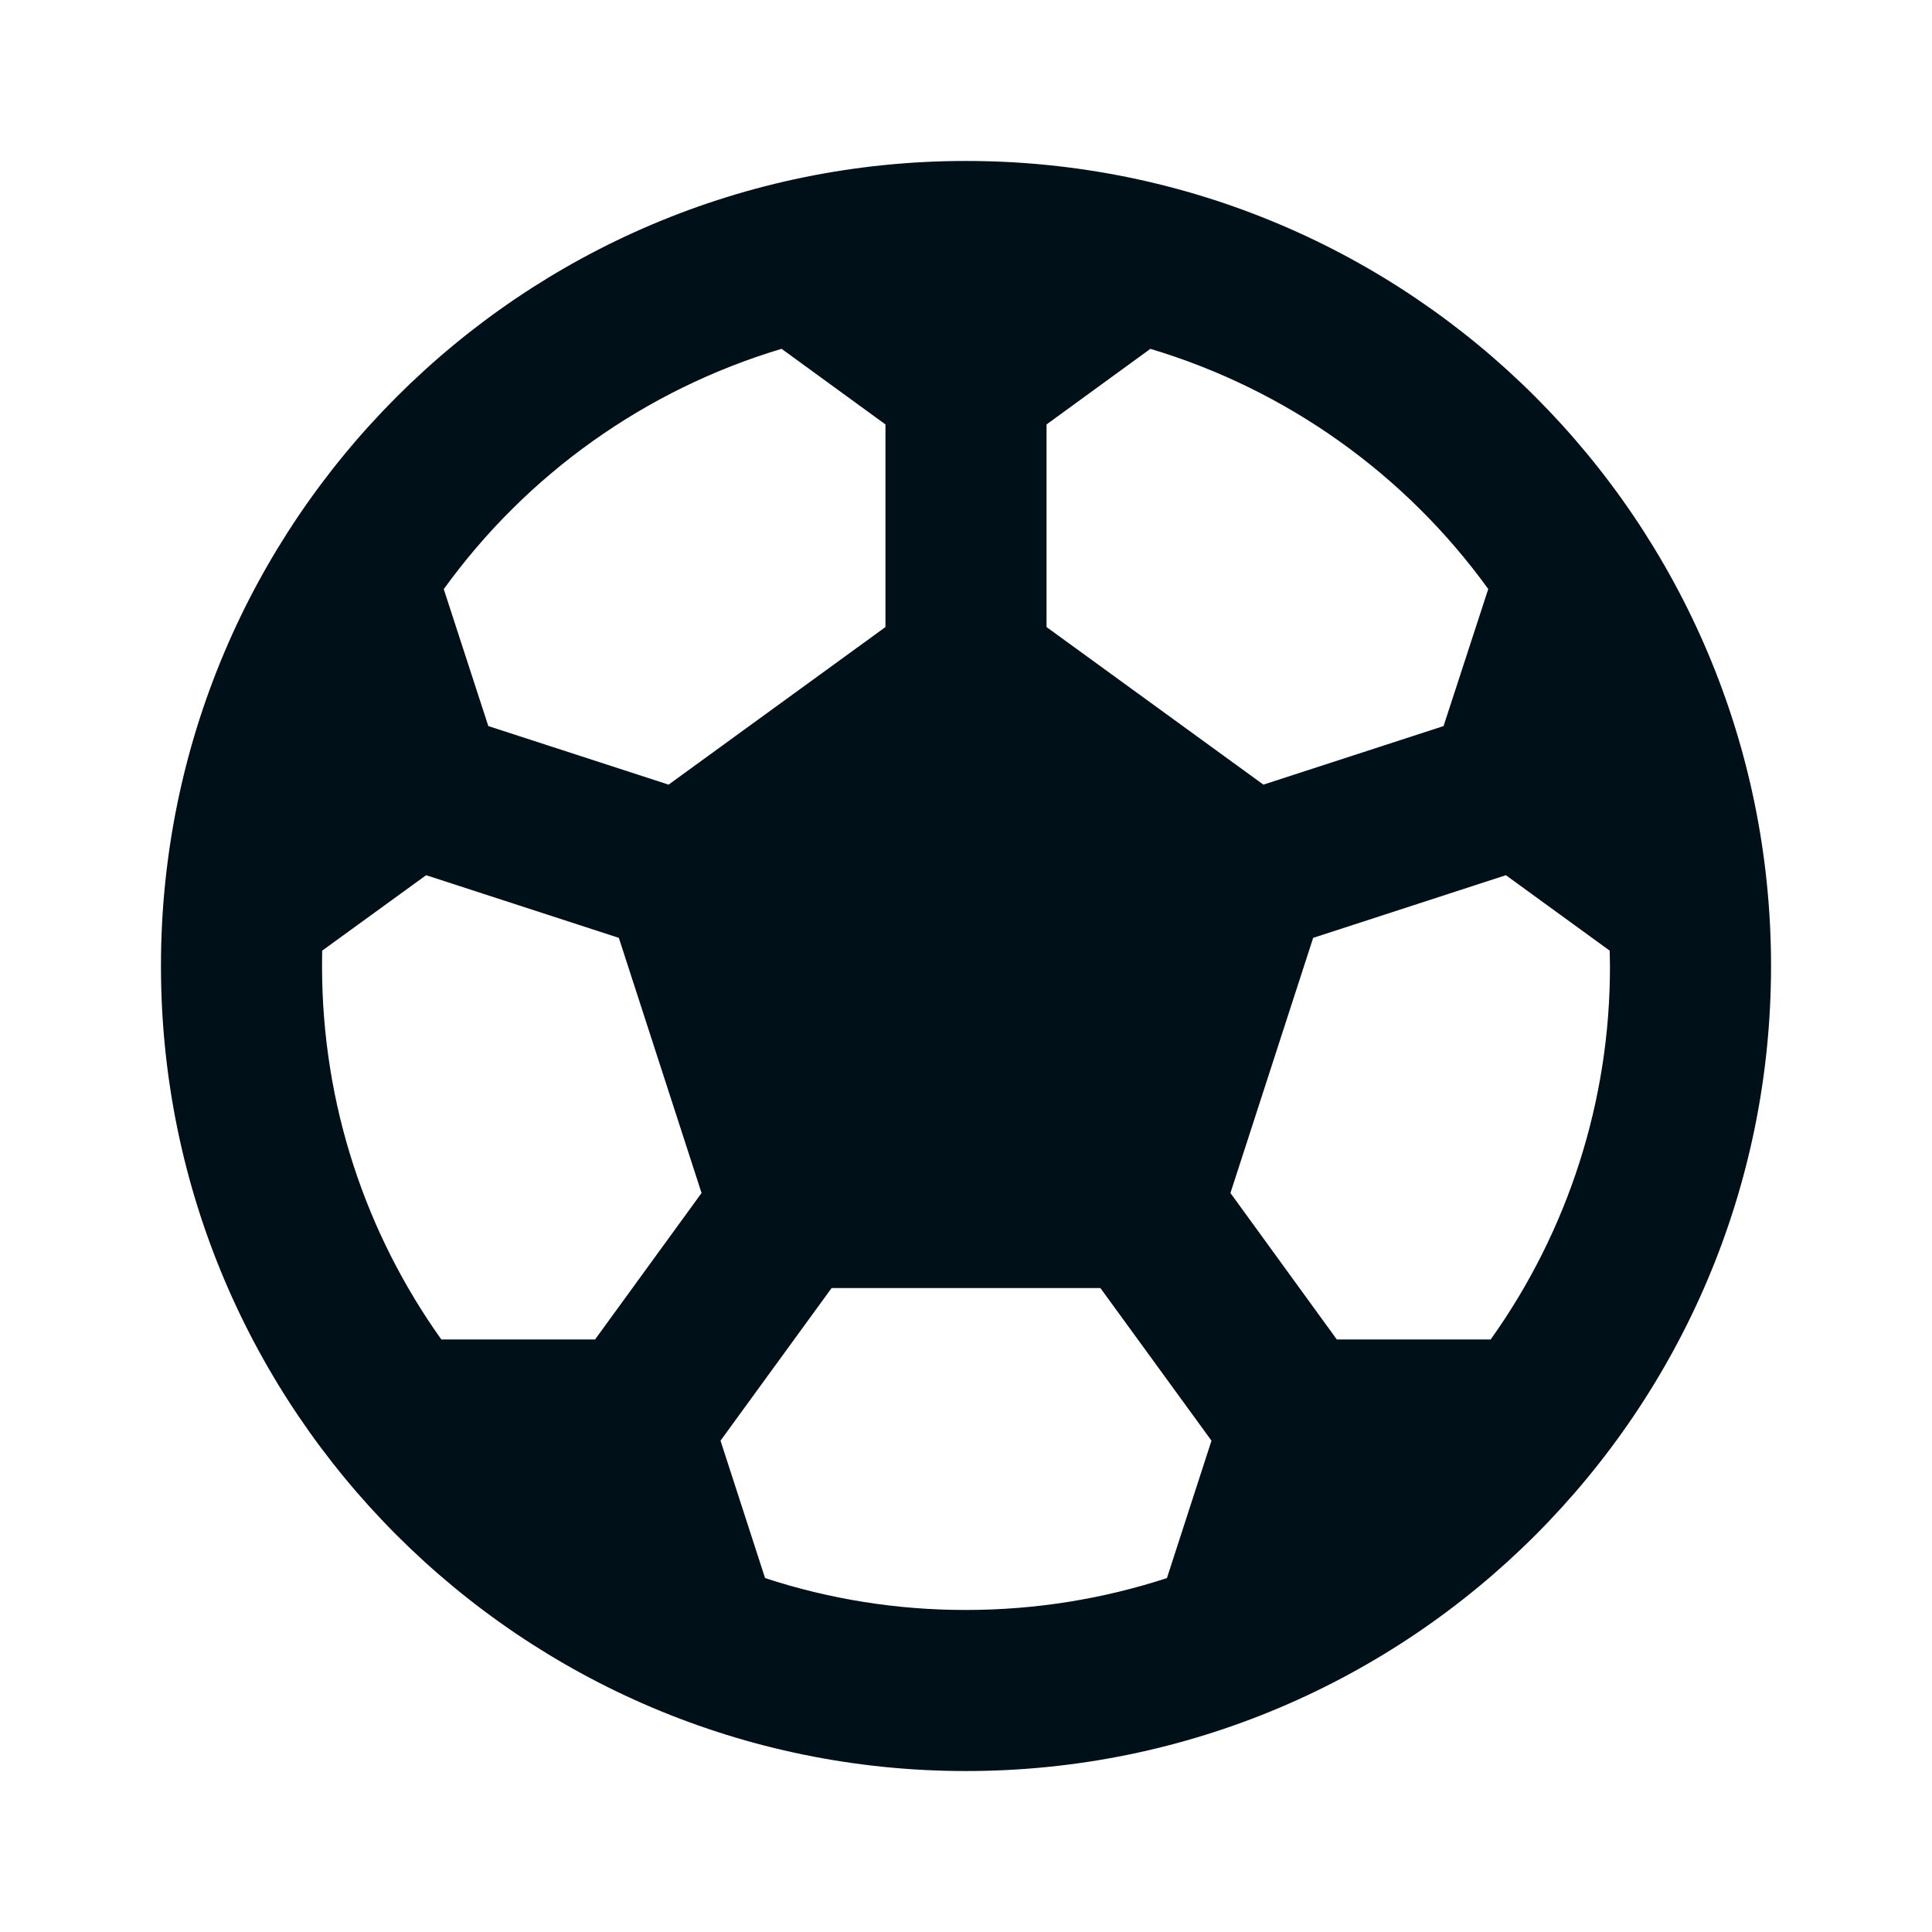<svg width="16" height="16" viewBox="0 0 16 16" fill="none" xmlns="http://www.w3.org/2000/svg">
<path d="M8 1.333C11.682 1.333 14.667 4.318 14.667 8C14.667 11.682 11.682 14.667 8 14.667C4.318 14.667 1.333 11.682 1.333 8C1.333 4.318 4.318 1.333 8 1.333ZM9.113 10.667H6.887L5.967 11.931L6.336 13.069C6.873 13.245 7.435 13.334 8 13.333C8.581 13.333 9.14 13.24 9.664 13.069L10.033 11.931L9.113 10.667H9.113ZM3.529 7.248L2.668 7.873L2.667 8C2.667 9.153 3.033 10.221 3.655 11.093H4.928L5.81 9.88L5.125 7.767L3.529 7.248ZM12.471 7.248L10.875 7.767L10.19 9.88L11.071 11.093H12.345C12.989 10.191 13.335 9.109 13.333 8L13.331 7.873L12.471 7.248ZM9.527 2.889L8.667 3.515V5.193L10.463 6.498L11.955 6.013L12.325 4.878C11.636 3.925 10.653 3.226 9.527 2.889H9.527ZM6.472 2.889C5.346 3.226 4.363 3.926 3.675 4.879L4.044 6.013L5.537 6.498L7.333 5.193V3.515L6.473 2.889H6.472Z" fill="#001018"/>
</svg>
